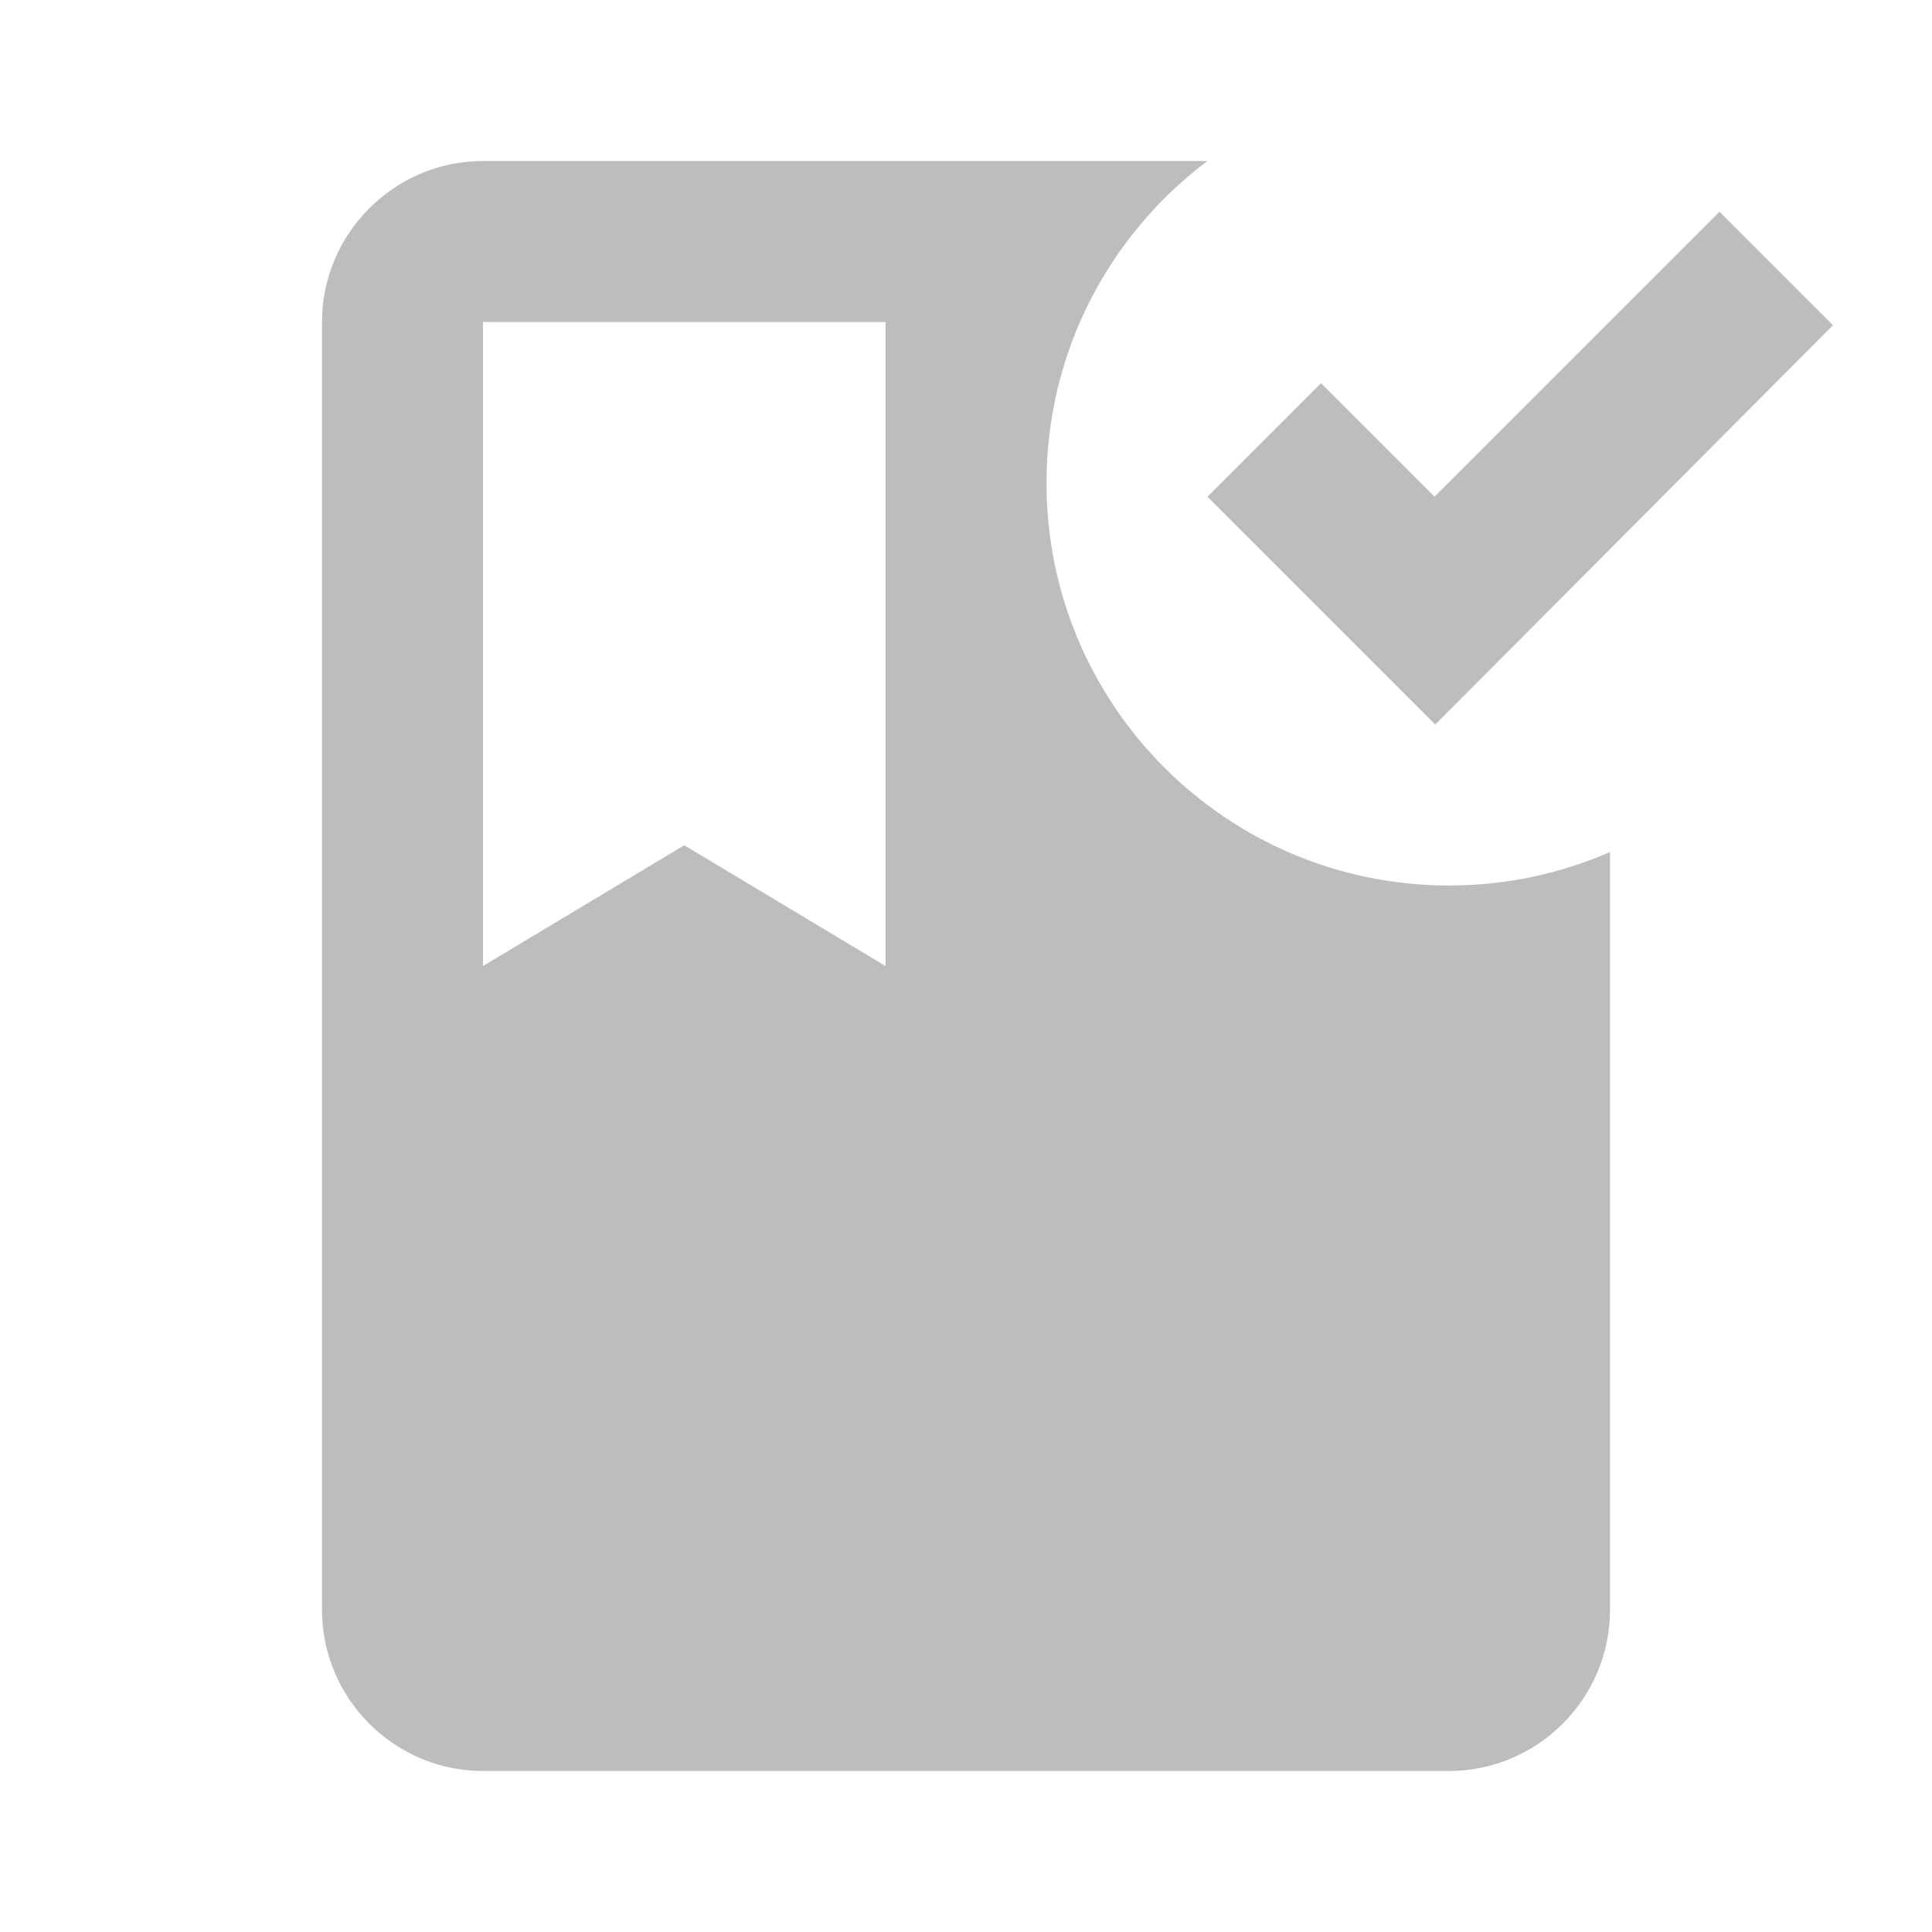 <svg width="24" height="24" viewBox="0 0 24 24" fill="none" xmlns="http://www.w3.org/2000/svg">
<path fill-rule="evenodd" clip-rule="evenodd" d="M14.999 2H6C4.9 2 4 2.9 4 4V20C4 21.1 4.9 22 6 22H18C19.1 22 20 21.1 20 20V10.584C19.387 10.852 18.711 11 18 11C15.239 11 13 8.761 13 6C13 4.364 13.785 2.912 14.999 2ZM11 4H6V12L8.5 10.5L11 12V4Z" fill="#BDBDBD"/>
<path d="M15 6.17L17.83 9L22.77 4.04L21.36 2.63L17.82 6.17L16.41 4.76L15 6.17Z" fill="#BDBDBD"/>
</svg>
